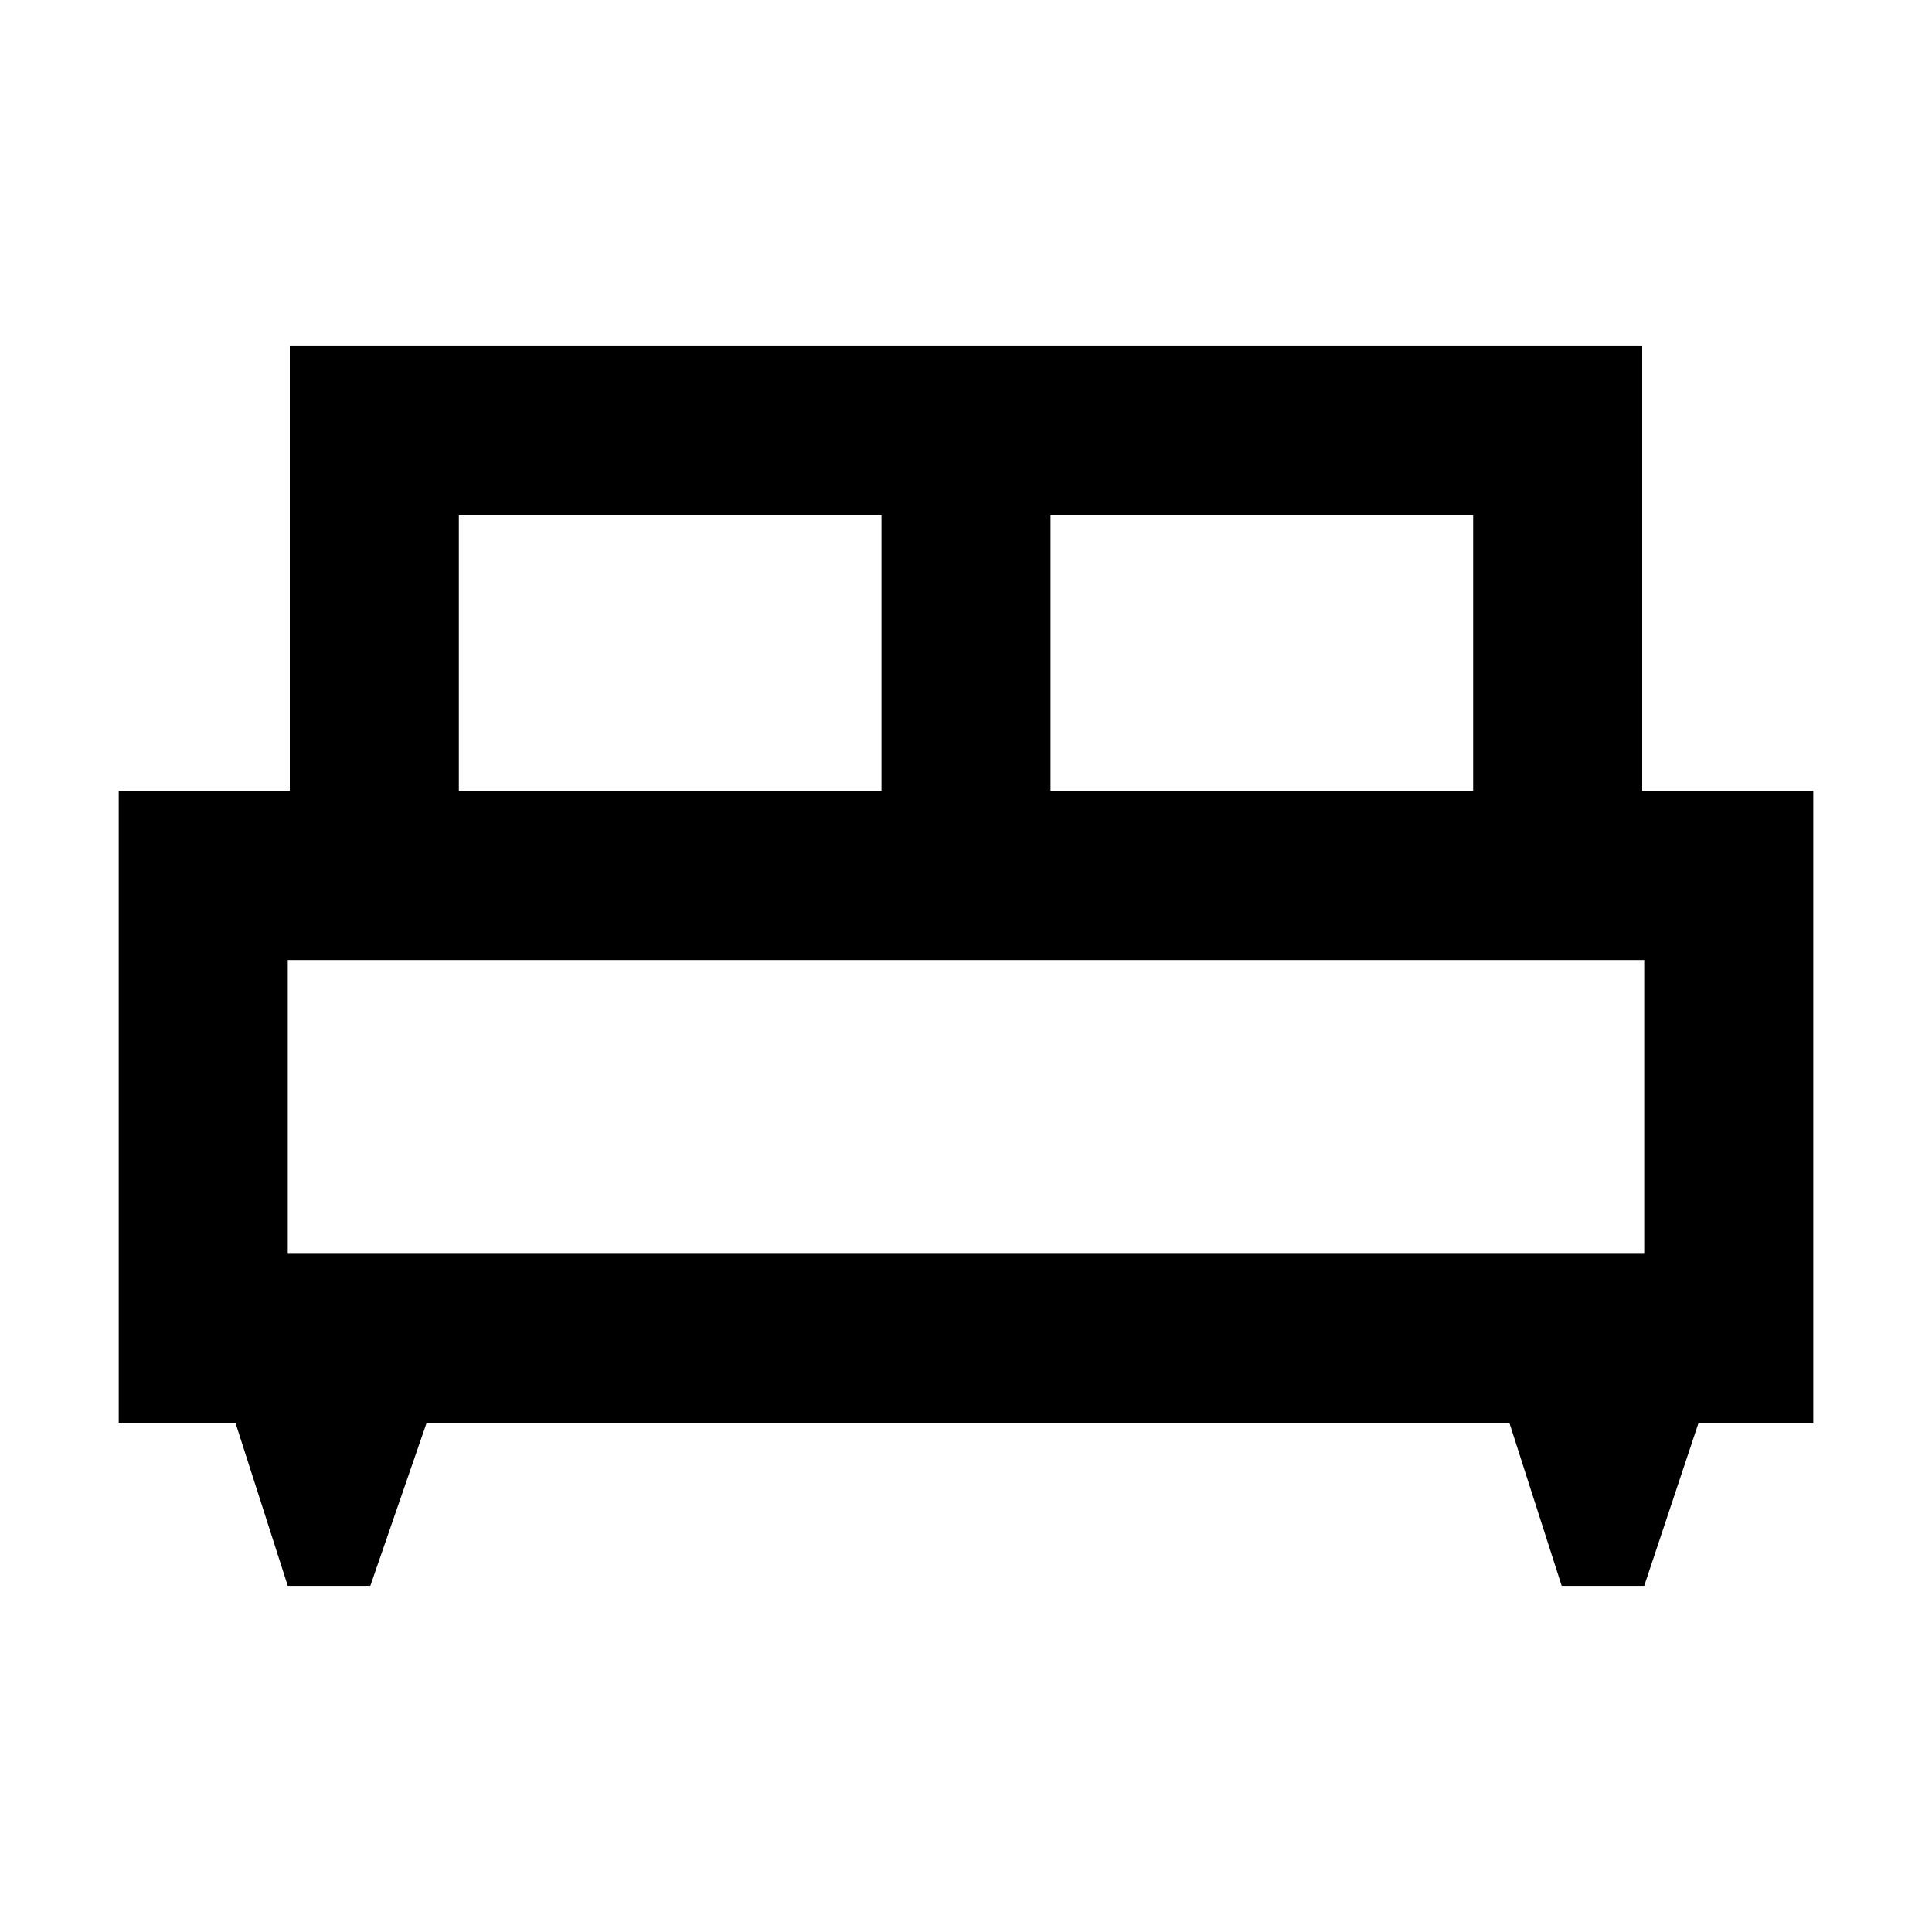 <svg xmlns="http://www.w3.org/2000/svg" height="40" width="40"><path d="M7.667 32.833H5.958L4.875 29.458H2.458V16.375H6V7.167H34V16.375H37.542V29.458H35.167L34.042 32.833H32.333L31.25 29.458H8.833ZM21.75 16.375H30.5V10.667H21.75ZM9.5 16.375H18.25V10.667H9.5ZM5.958 25.958H34.042V19.875H5.958ZM34.042 25.958H5.958Z"/></svg>